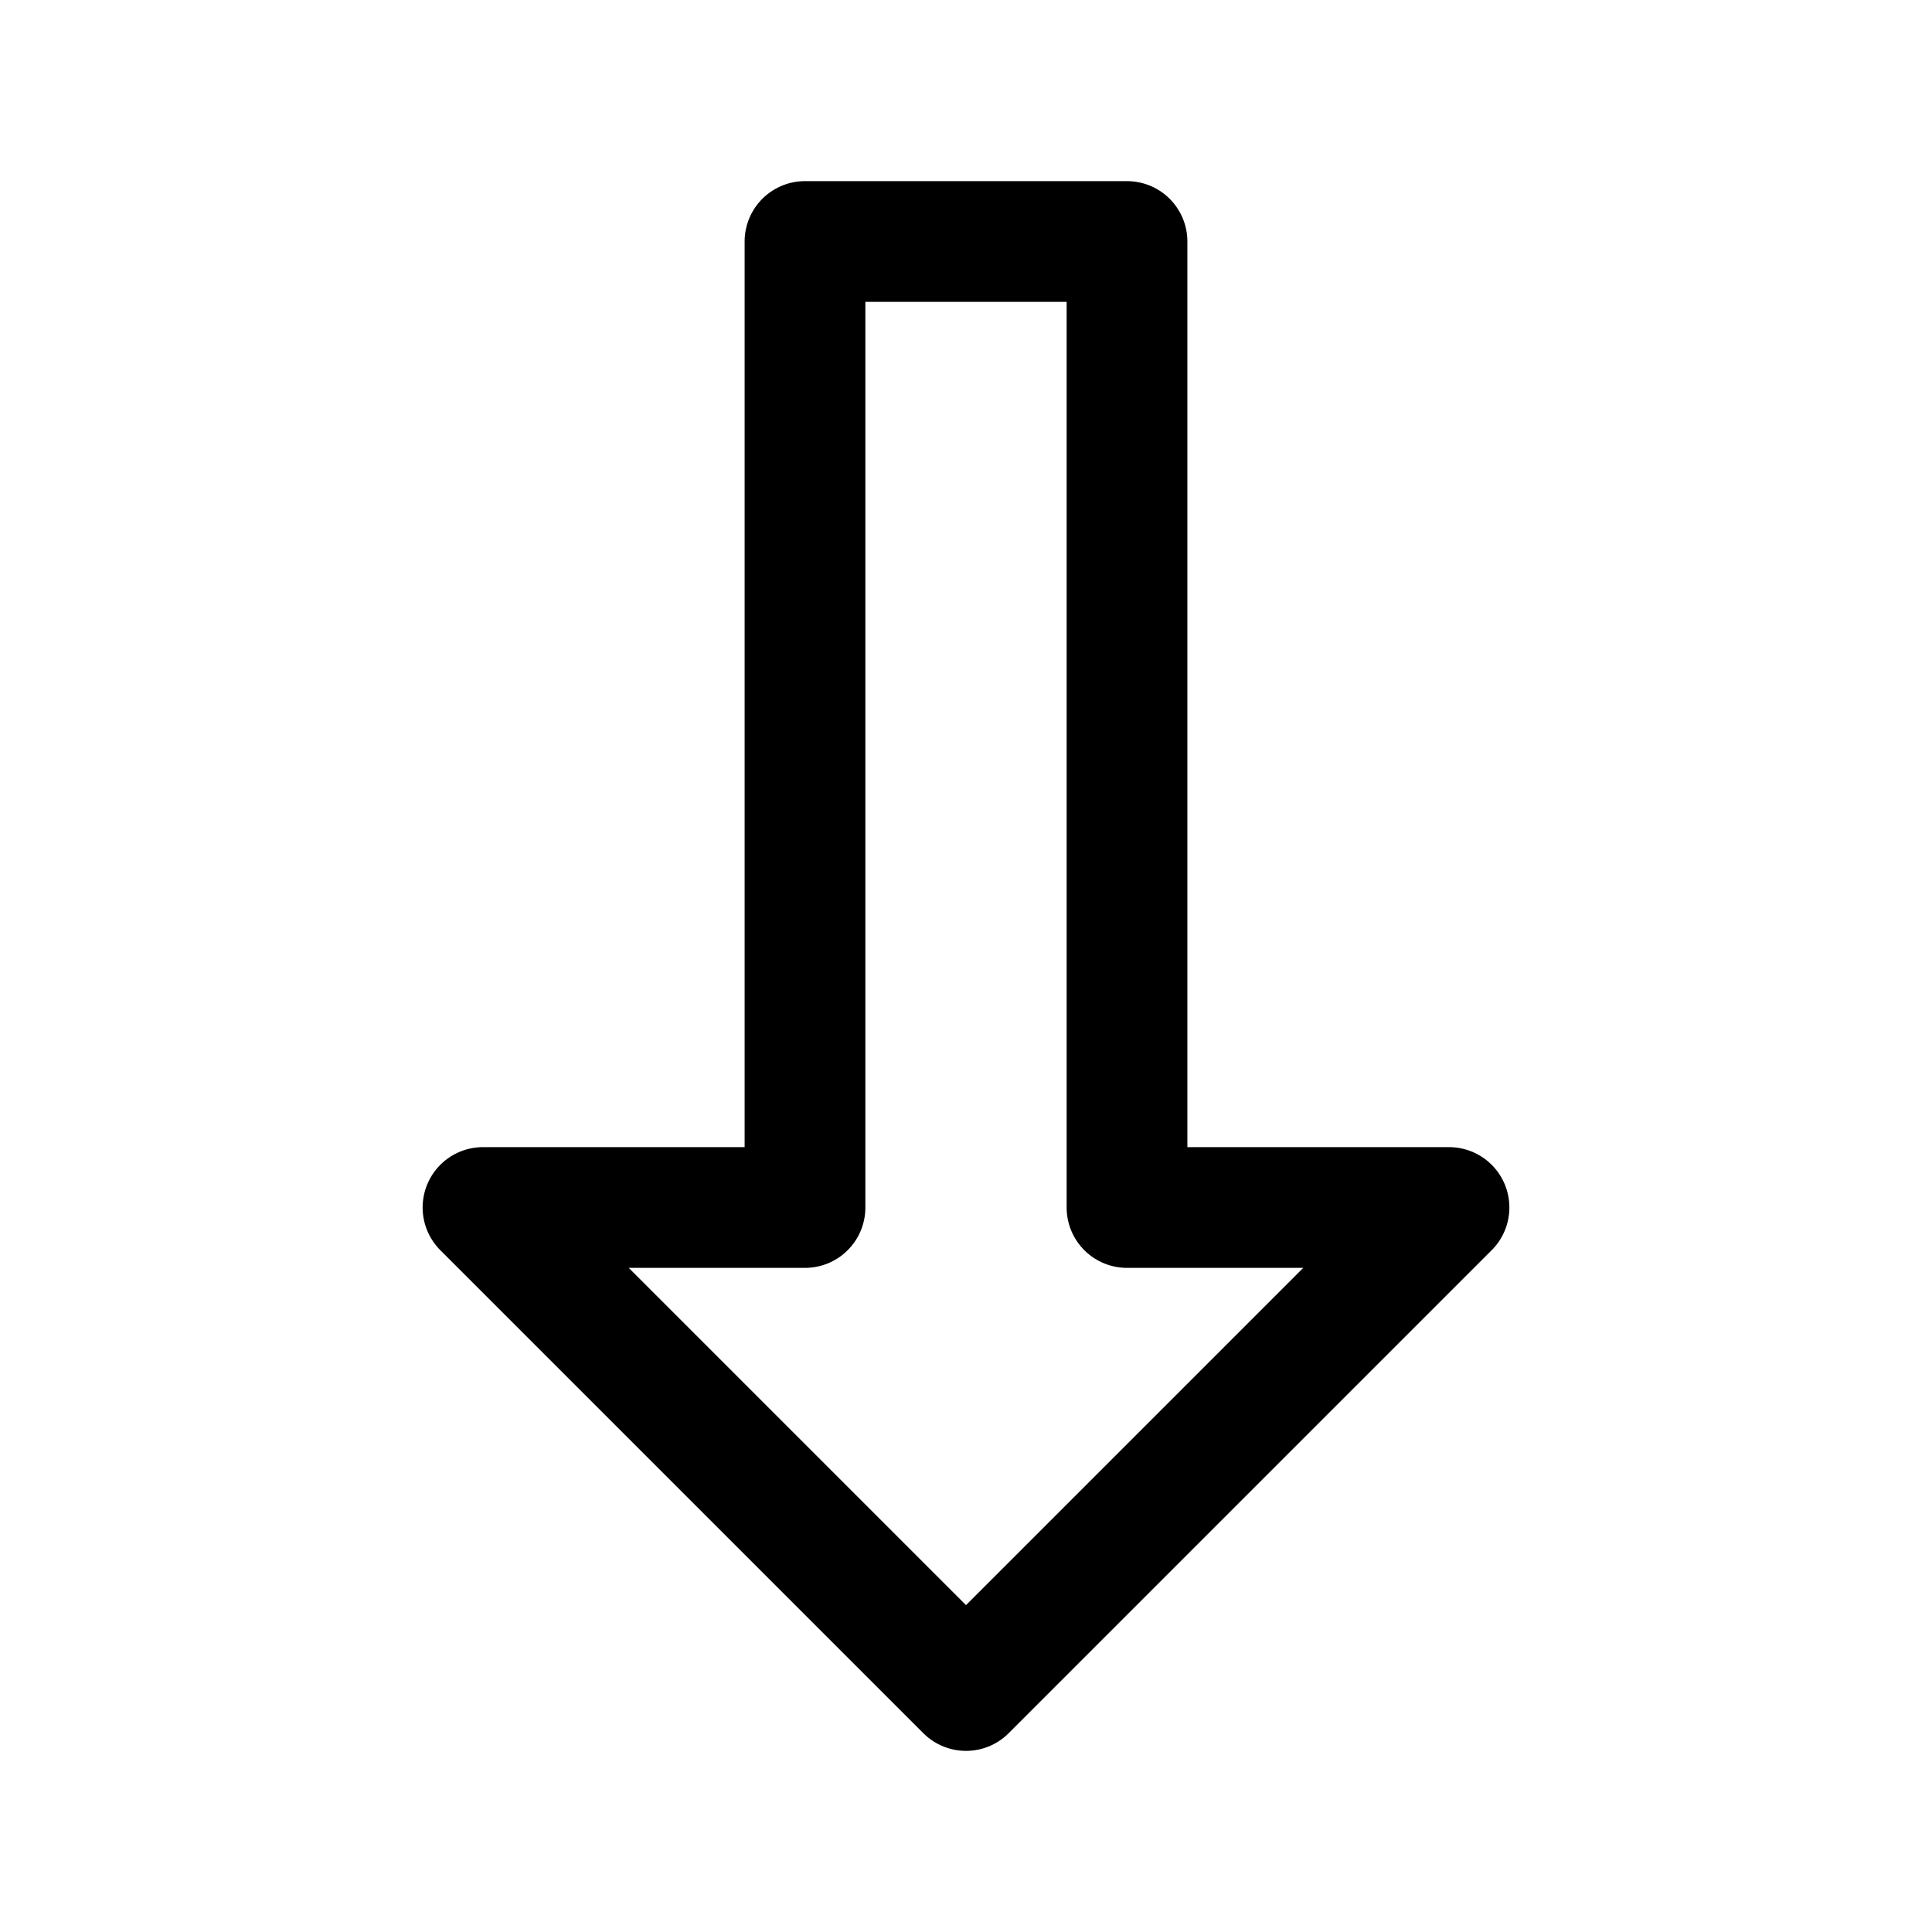 <svg width="24" height="24" viewBox="0 0 24 24" fill="none" xmlns="http://www.w3.org/2000/svg">
<path d="M12 21L18 15H14V3H10L10 15H6L12 21Z" stroke="black" stroke-width="1.5" stroke-miterlimit="10" stroke-linecap="round" stroke-linejoin="round"/>
</svg>
